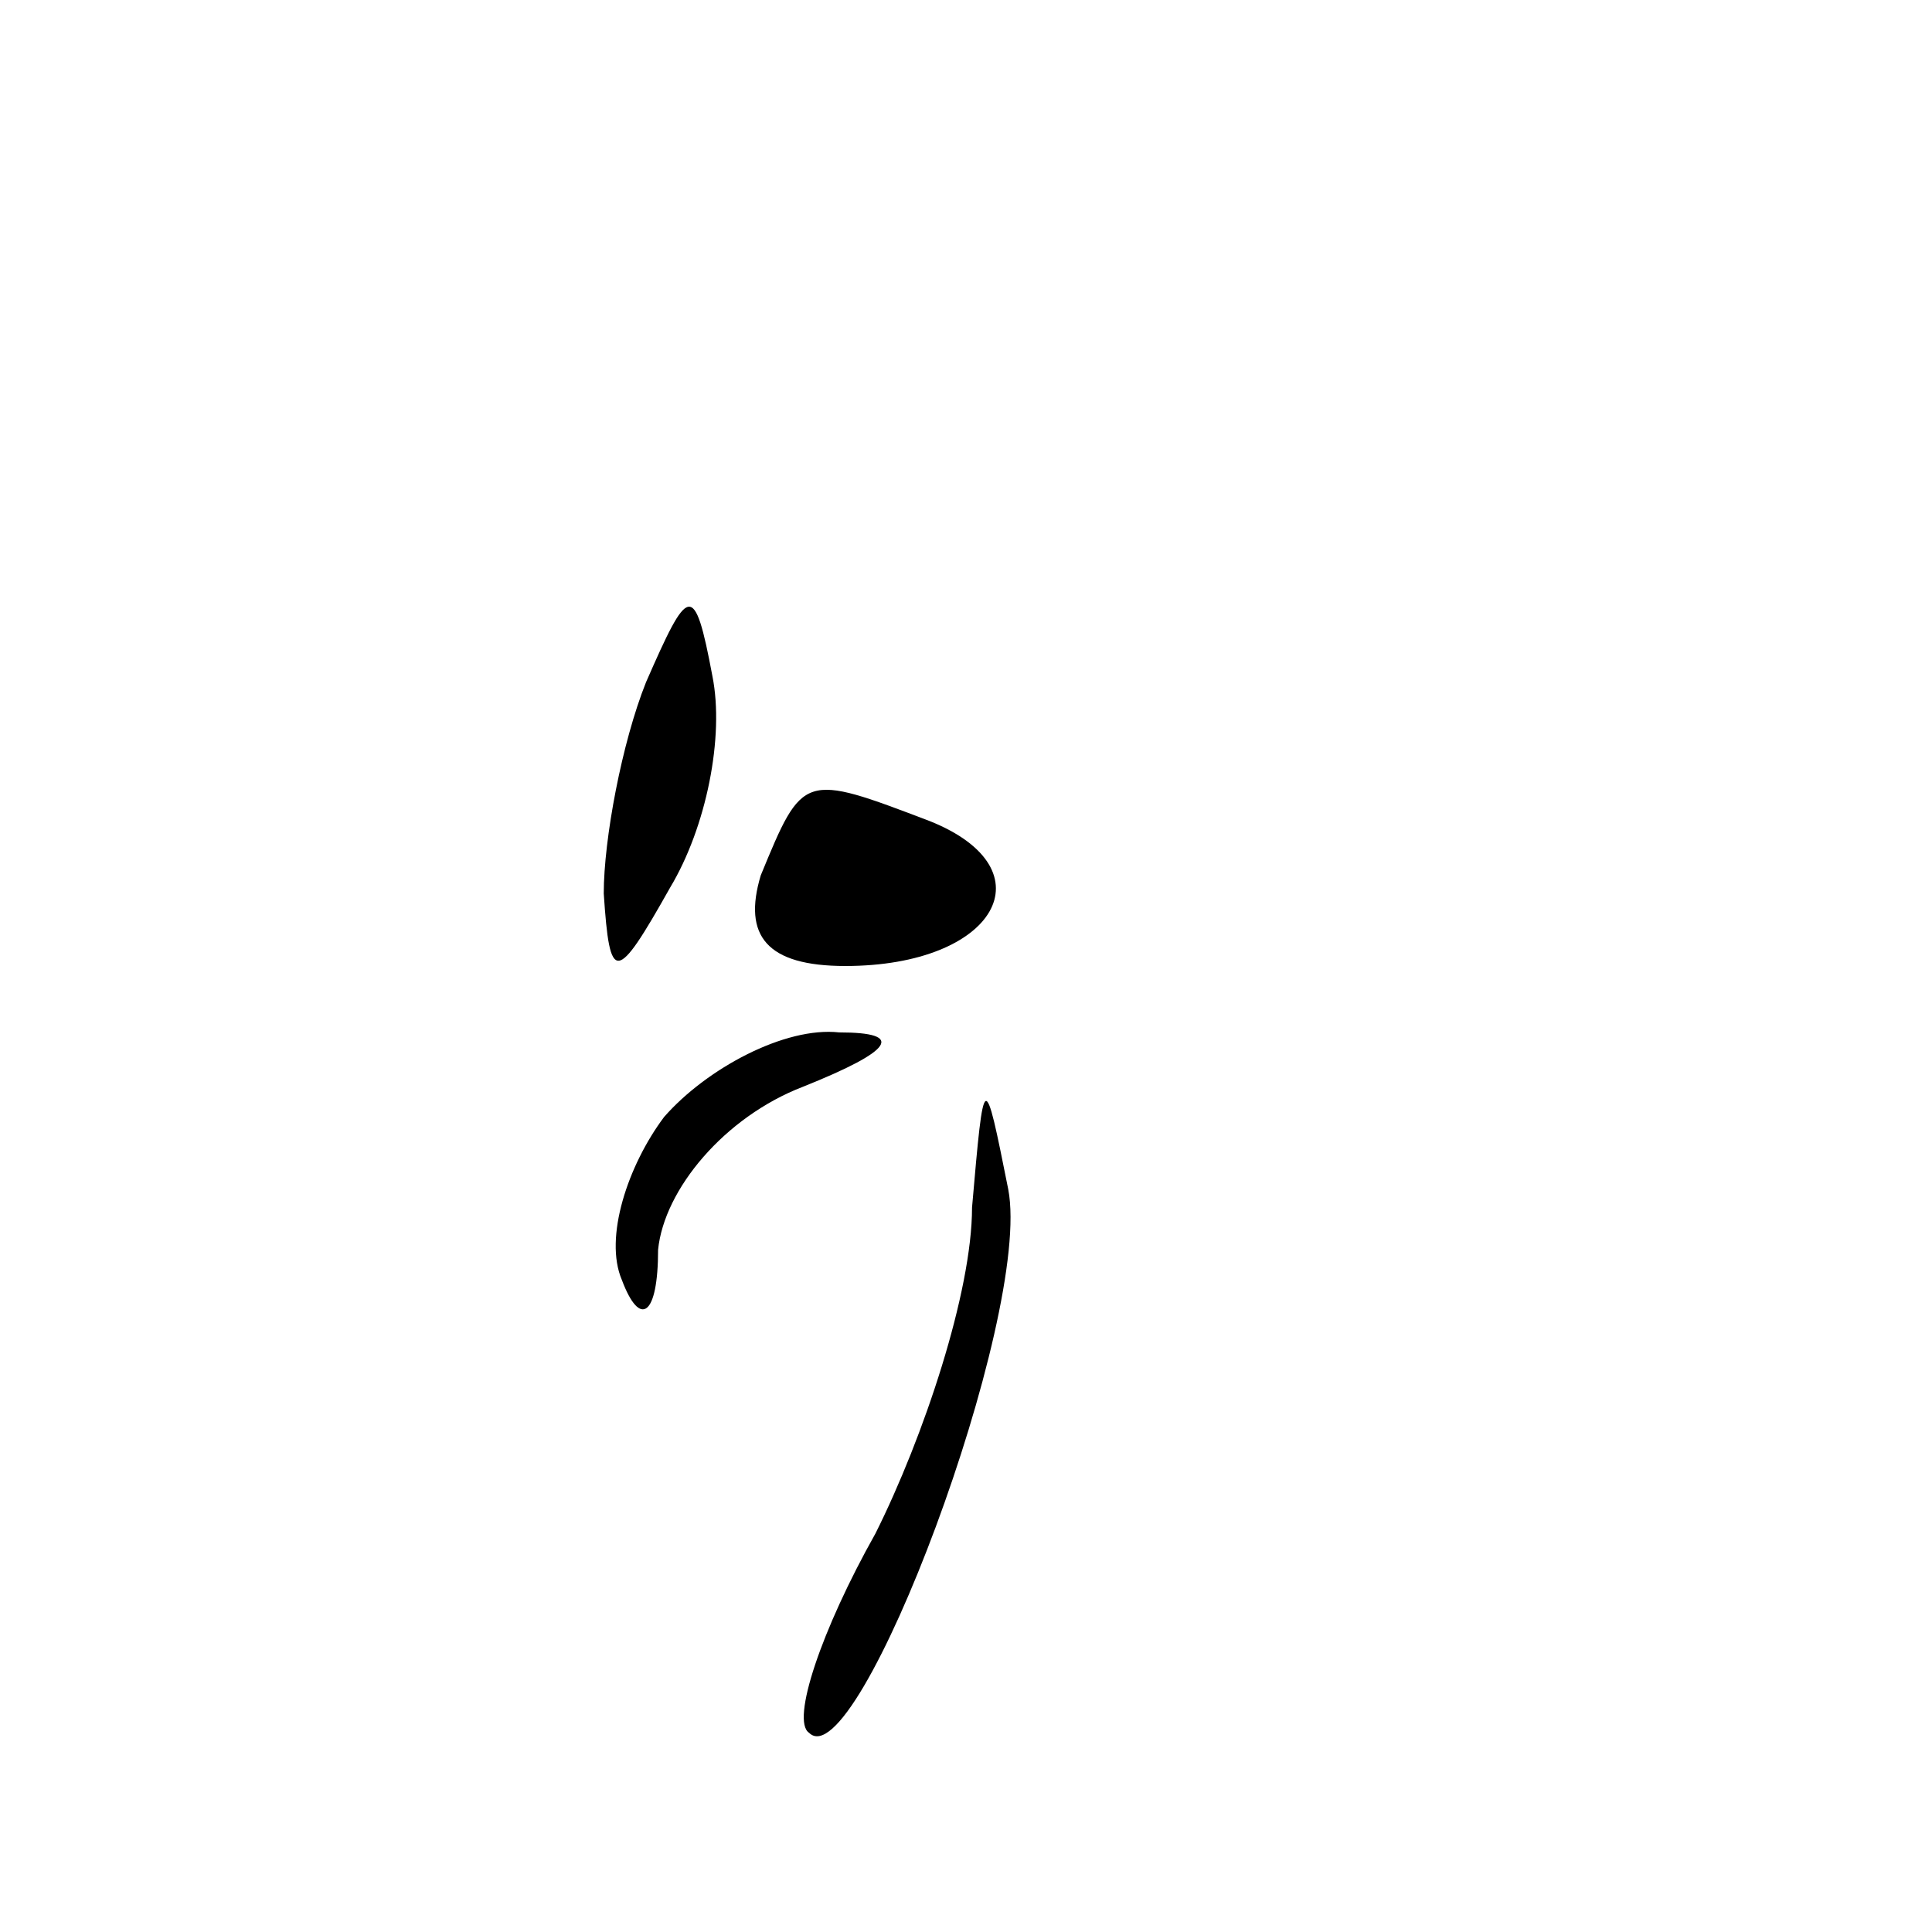 <?xml version="1.0" standalone="no"?>
<!DOCTYPE svg PUBLIC "-//W3C//DTD SVG 20010904//EN"
 "http://www.w3.org/TR/2001/REC-SVG-20010904/DTD/svg10.dtd">
<svg version="1.0" xmlns="http://www.w3.org/2000/svg"
 width="32pt" height="32pt" viewBox="0 0 32 32"
 preserveAspectRatio="xMidYMid meet">
<g transform="translate(0,32) scale(0.1,-0.1)"
fill="#000000" stroke="none">
<path fill="#000000" stroke="none" d="M107 207 c-4 -10 -7 -26 -7 -35 1 -15
2 -15 11 1 6 10 9 25 7 35 -3 16 -4 15 -11 -1z"/>
<path fill="#000000" stroke="none" d="M126 175 c-3 -10 1 -15 14 -15 25 0 34
16 14 24 -21 8 -21 8 -28 -9z"/>
<path fill="#000000" stroke="none" d="M110 135 c-6 -8 -10 -20 -7 -27 3 -8 6
-6 6 5 1 10 11 22 24 27 15 6 17 9 6 9 -9 1 -22 -6 -29 -14z"/>
<path fill="#000000" stroke="none" d="M161 120 c0 -14 -8 -38 -16 -54 -9 -16
-14 -31 -11 -33 8 -8 37 69 33 90 -4 20 -4 20 -6 -3z"/>
</g>
</svg>
